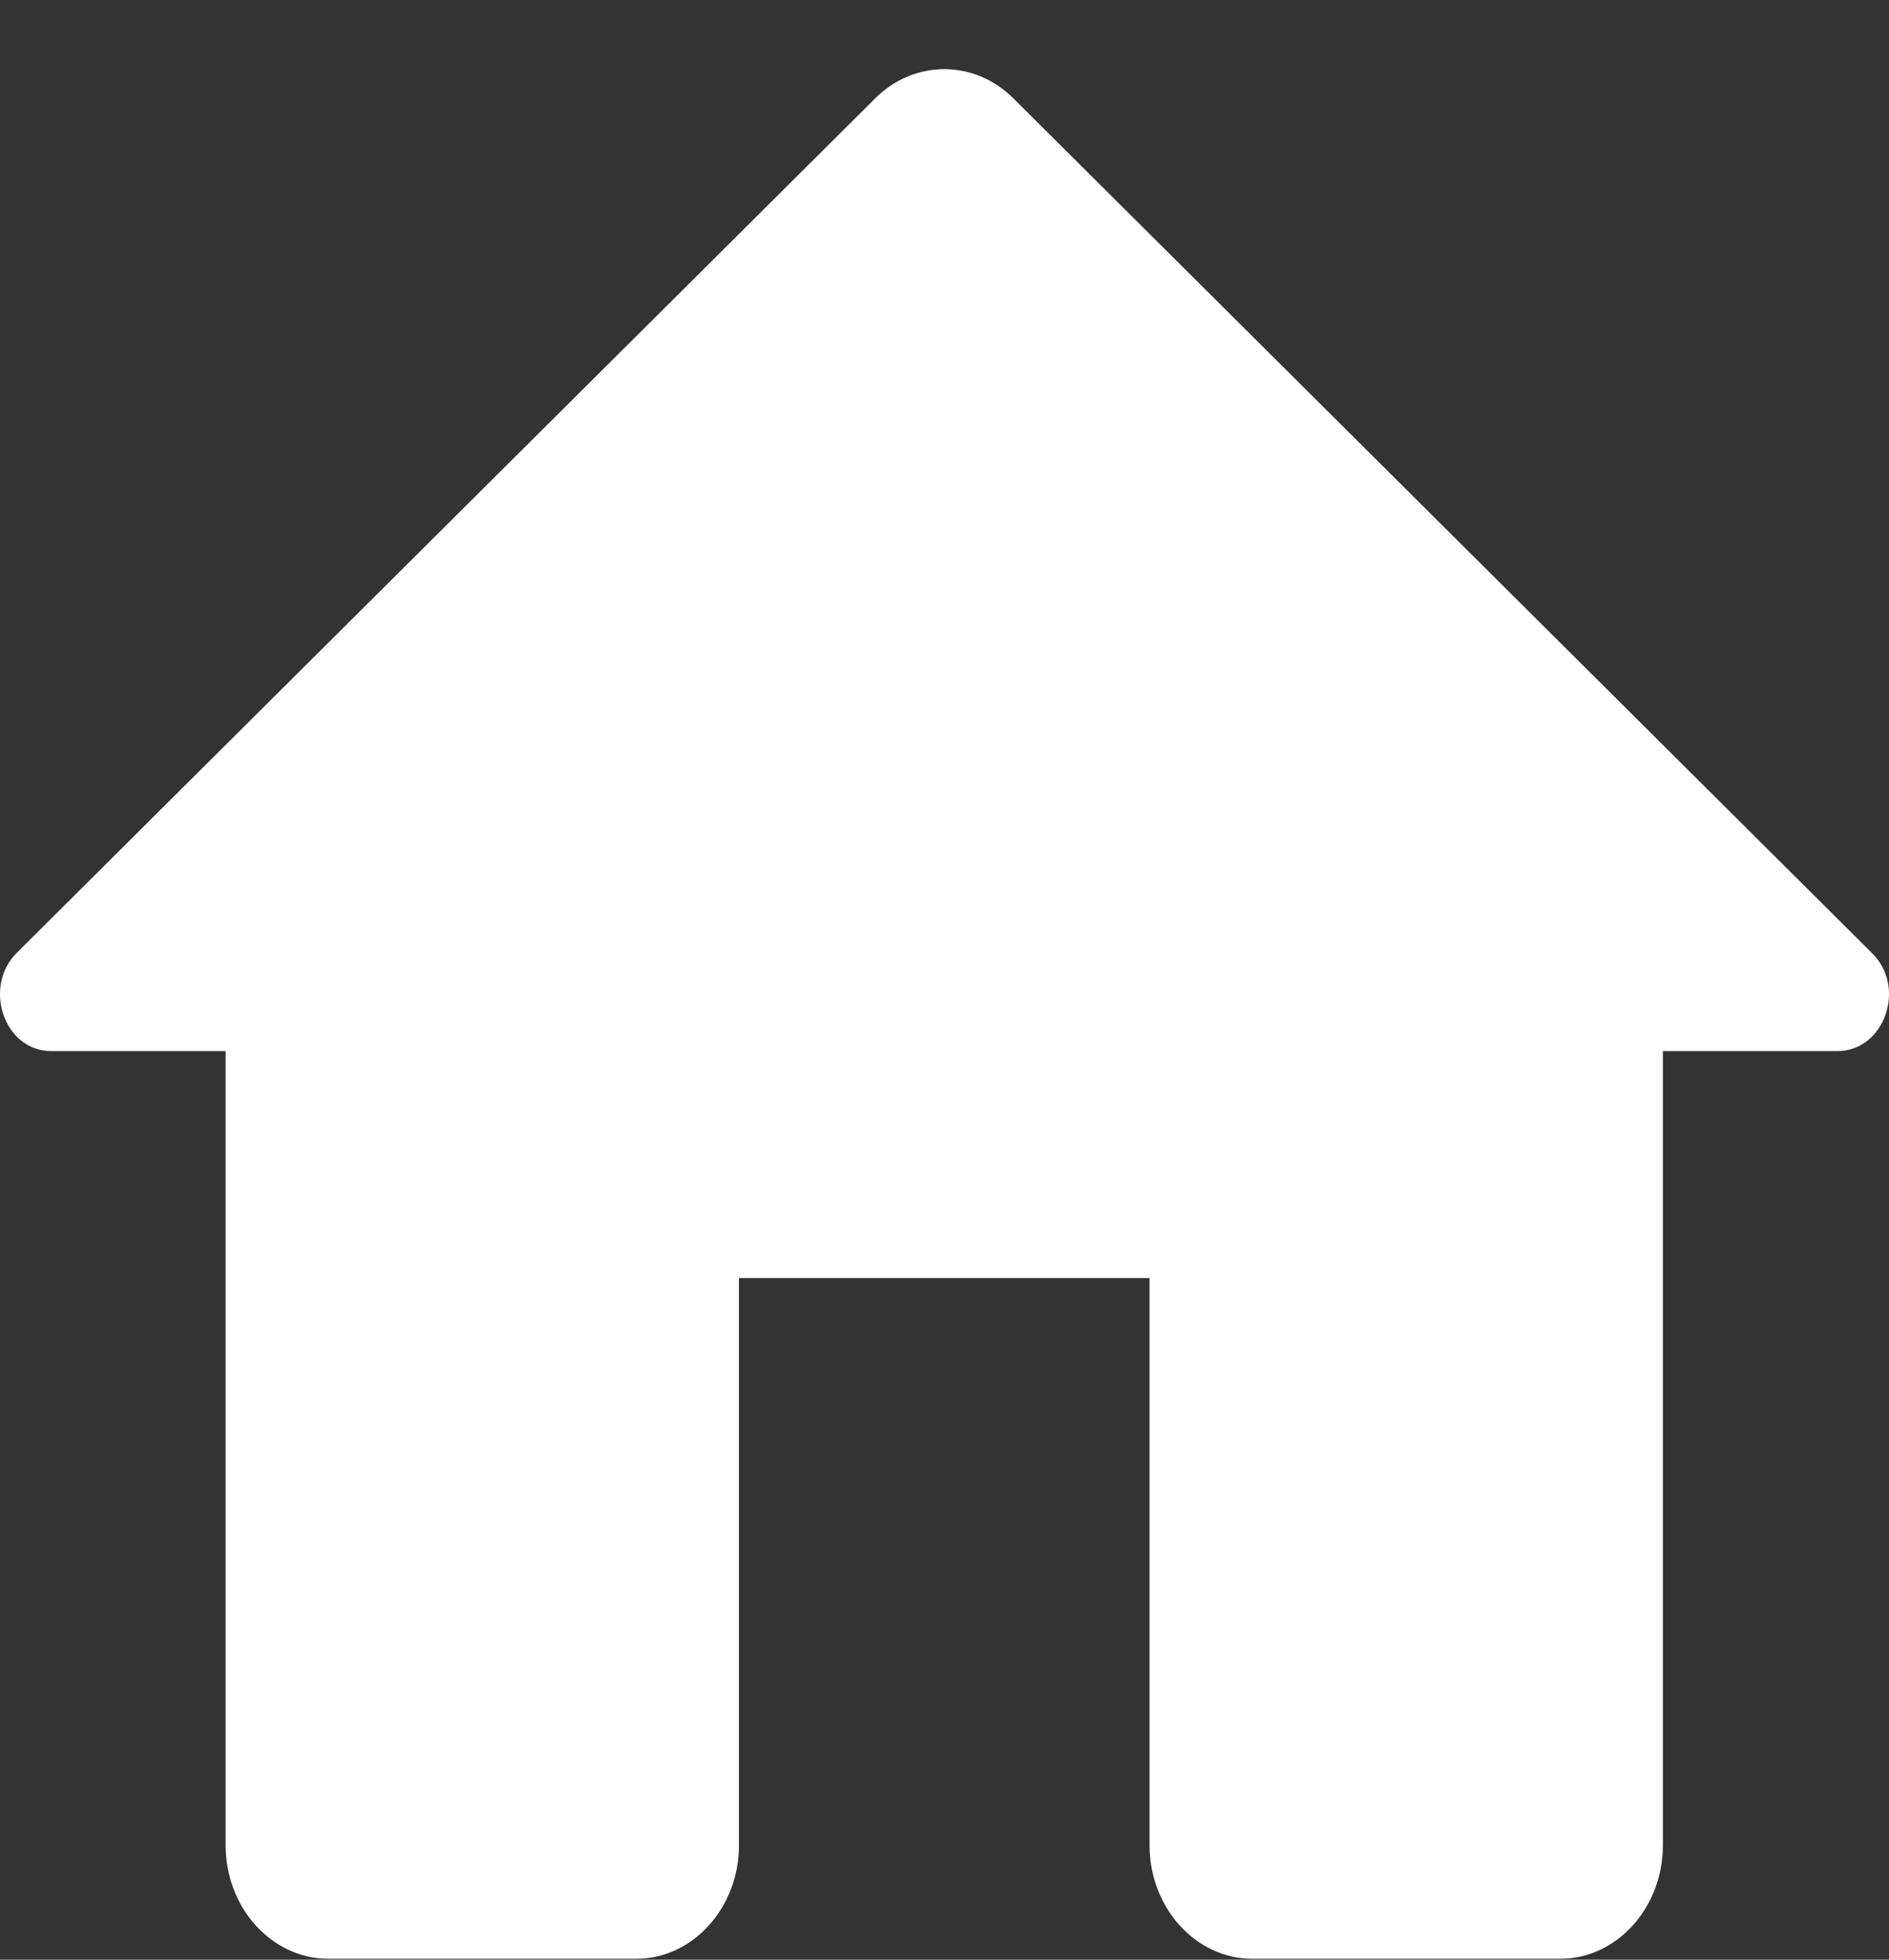 <svg width="27" height="28" viewBox="0 0 27 28" fill="none" xmlns="http://www.w3.org/2000/svg">
<rect x="0" y="0" width="27" height="28" fill="#333333" stroke="none"/>
<path d="M10.562 26.366V18.261H16.431V26.366C16.431 27.258 17.092 27.987 17.899 27.987H22.301C23.108 27.987 23.768 27.258 23.768 26.366V15.018H26.263C26.938 15.018 27.261 14.094 26.747 13.608L14.48 1.401C13.922 0.85 13.071 0.85 12.514 1.401L0.246 13.608C-0.253 14.094 0.056 15.018 0.731 15.018H3.225V26.366C3.225 27.258 3.885 27.987 4.692 27.987H9.095C9.902 27.987 10.562 27.258 10.562 26.366Z" fill="#fff"/>
</svg>
